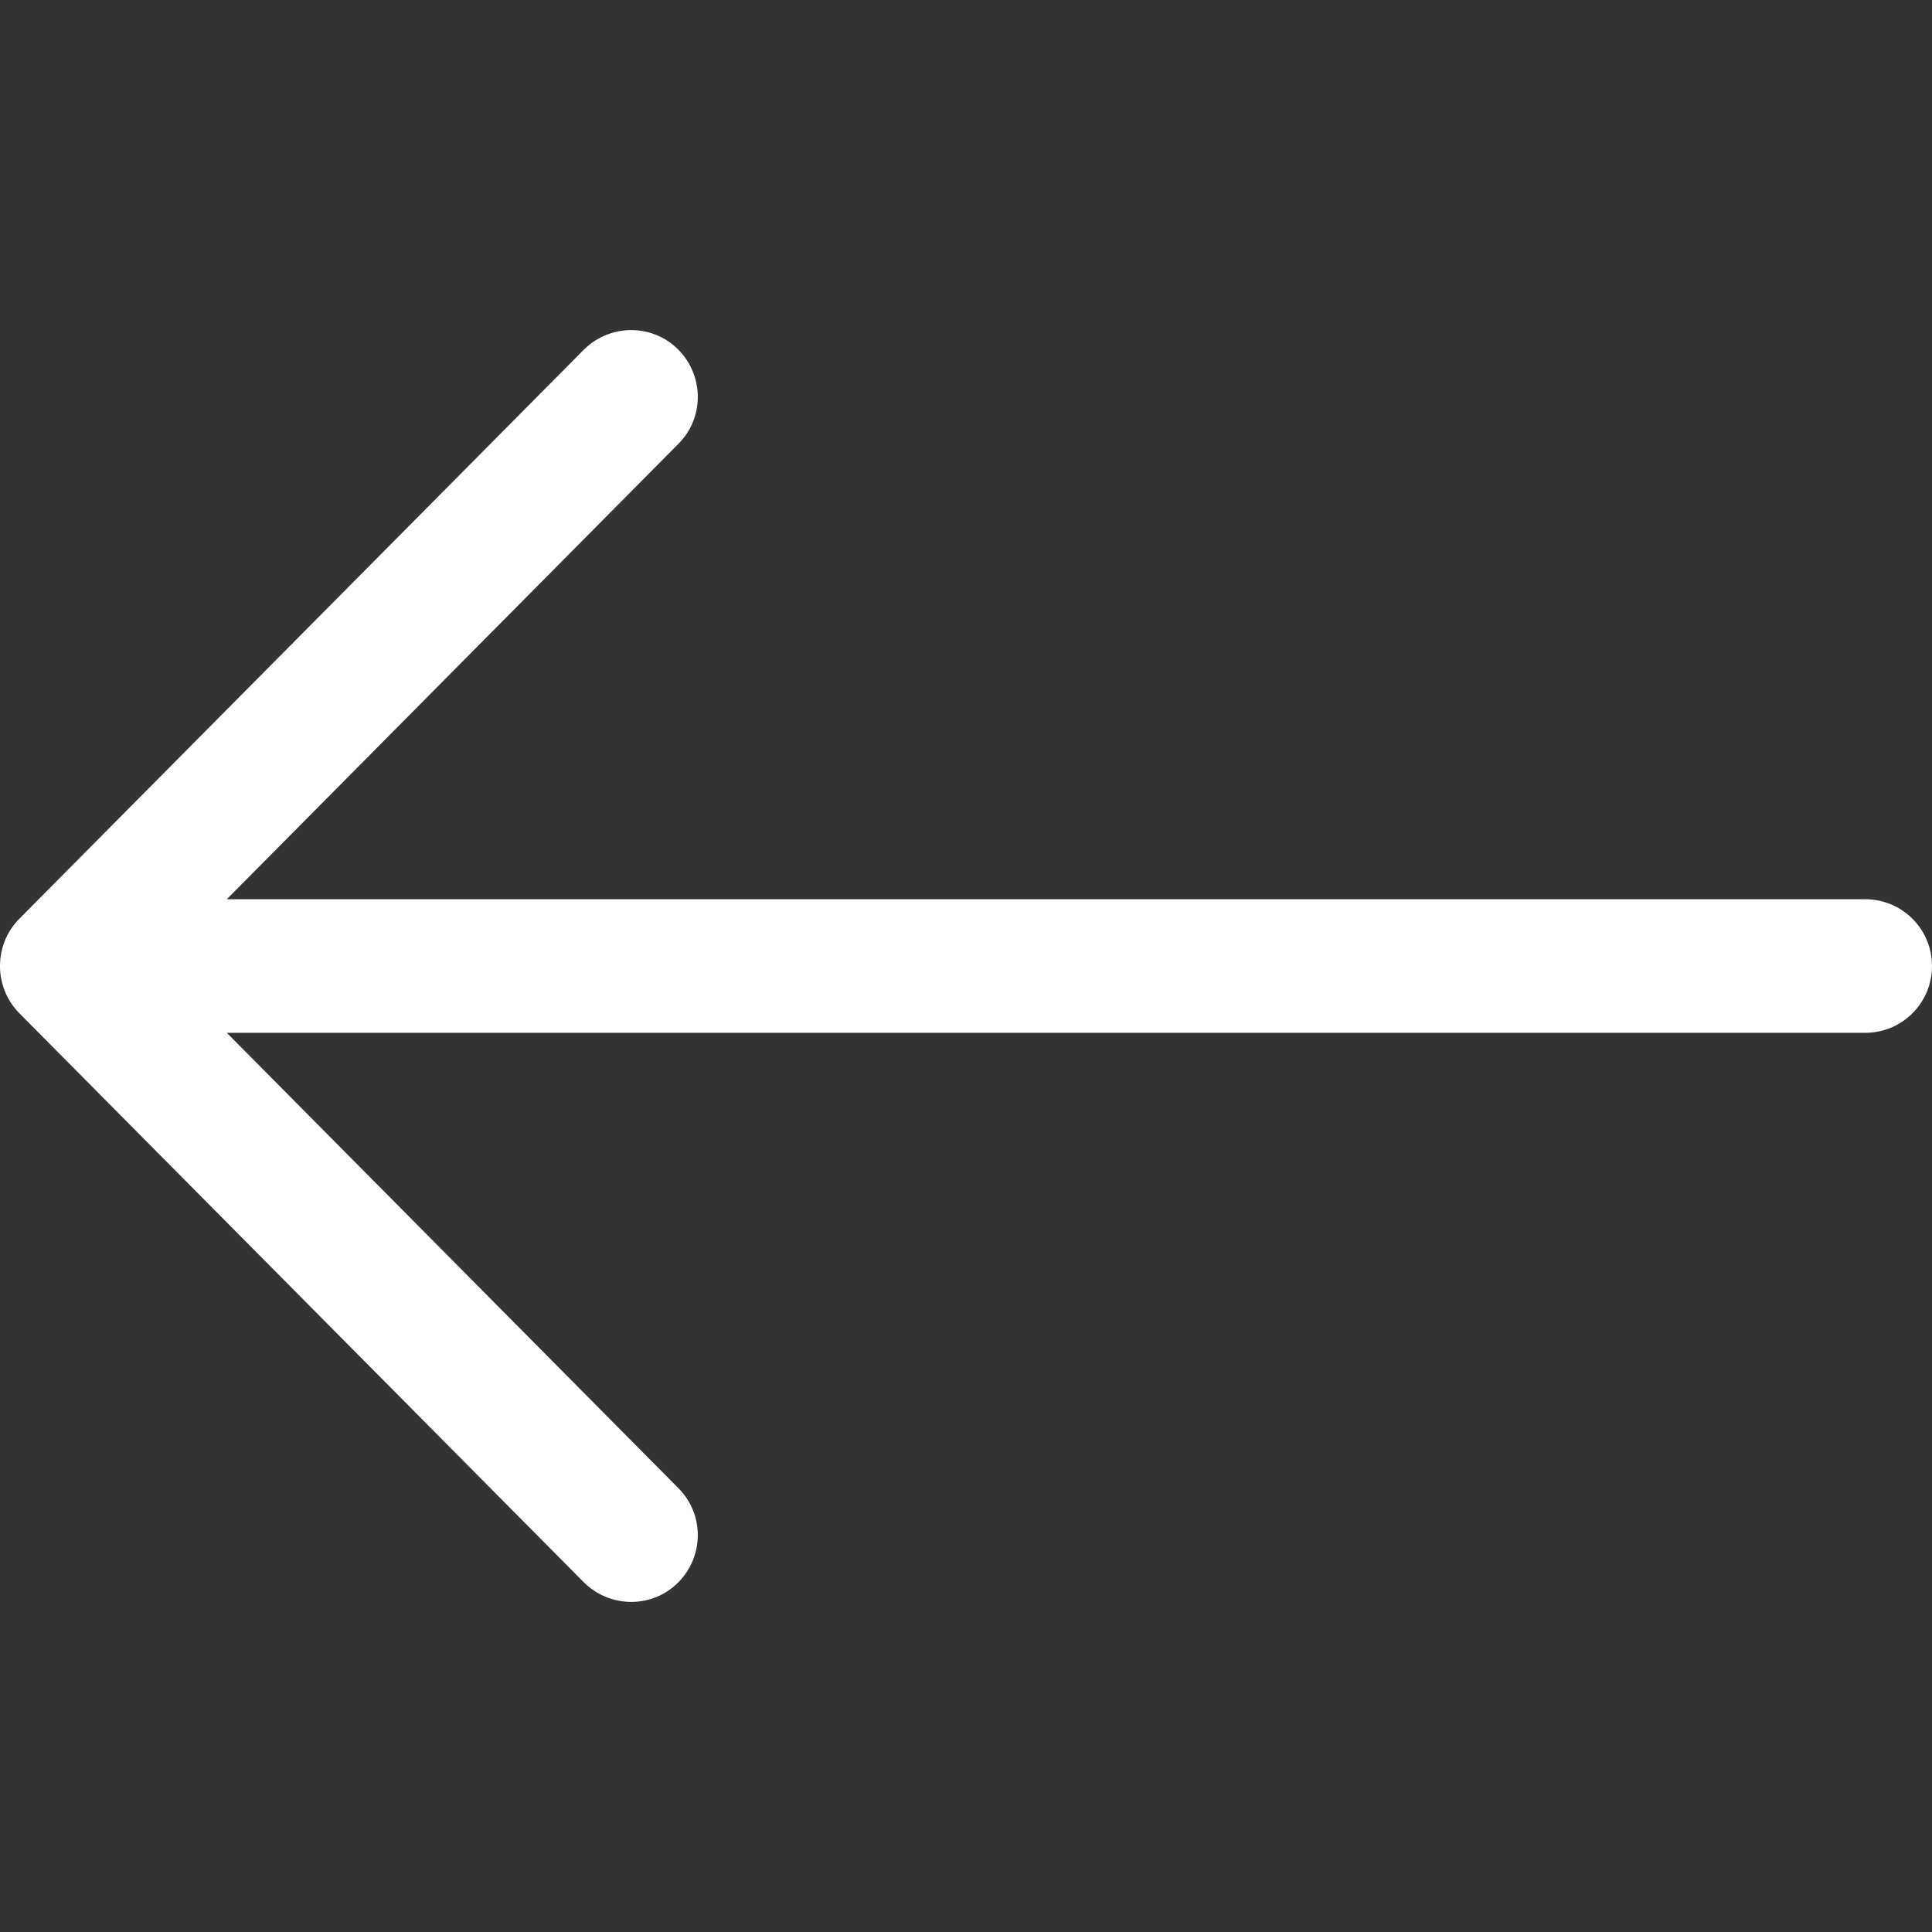 <svg width="36" height="36" viewBox="0 0 36 36" fill="none" xmlns="http://www.w3.org/2000/svg">
<rect x="0" y="0" width="36" height="36" fill="#333333" stroke="none"/>
<path d="M0.359 18.879L10.877 29.482C11.363 29.967 12.15 29.974 12.635 29.489C13.12 29.004 13.127 28.217 12.642 27.731L4.226 19.245H34.755C35.444 19.245 36 18.689 36 18C36 17.311 35.444 16.756 34.755 16.756H4.226L12.642 8.269C13.127 7.784 13.12 6.996 12.635 6.511C12.15 6.026 11.363 6.033 10.877 6.518L0.359 17.121C-0.12 17.606 -0.12 18.394 0.359 18.879Z" fill="white"/>
</svg>
